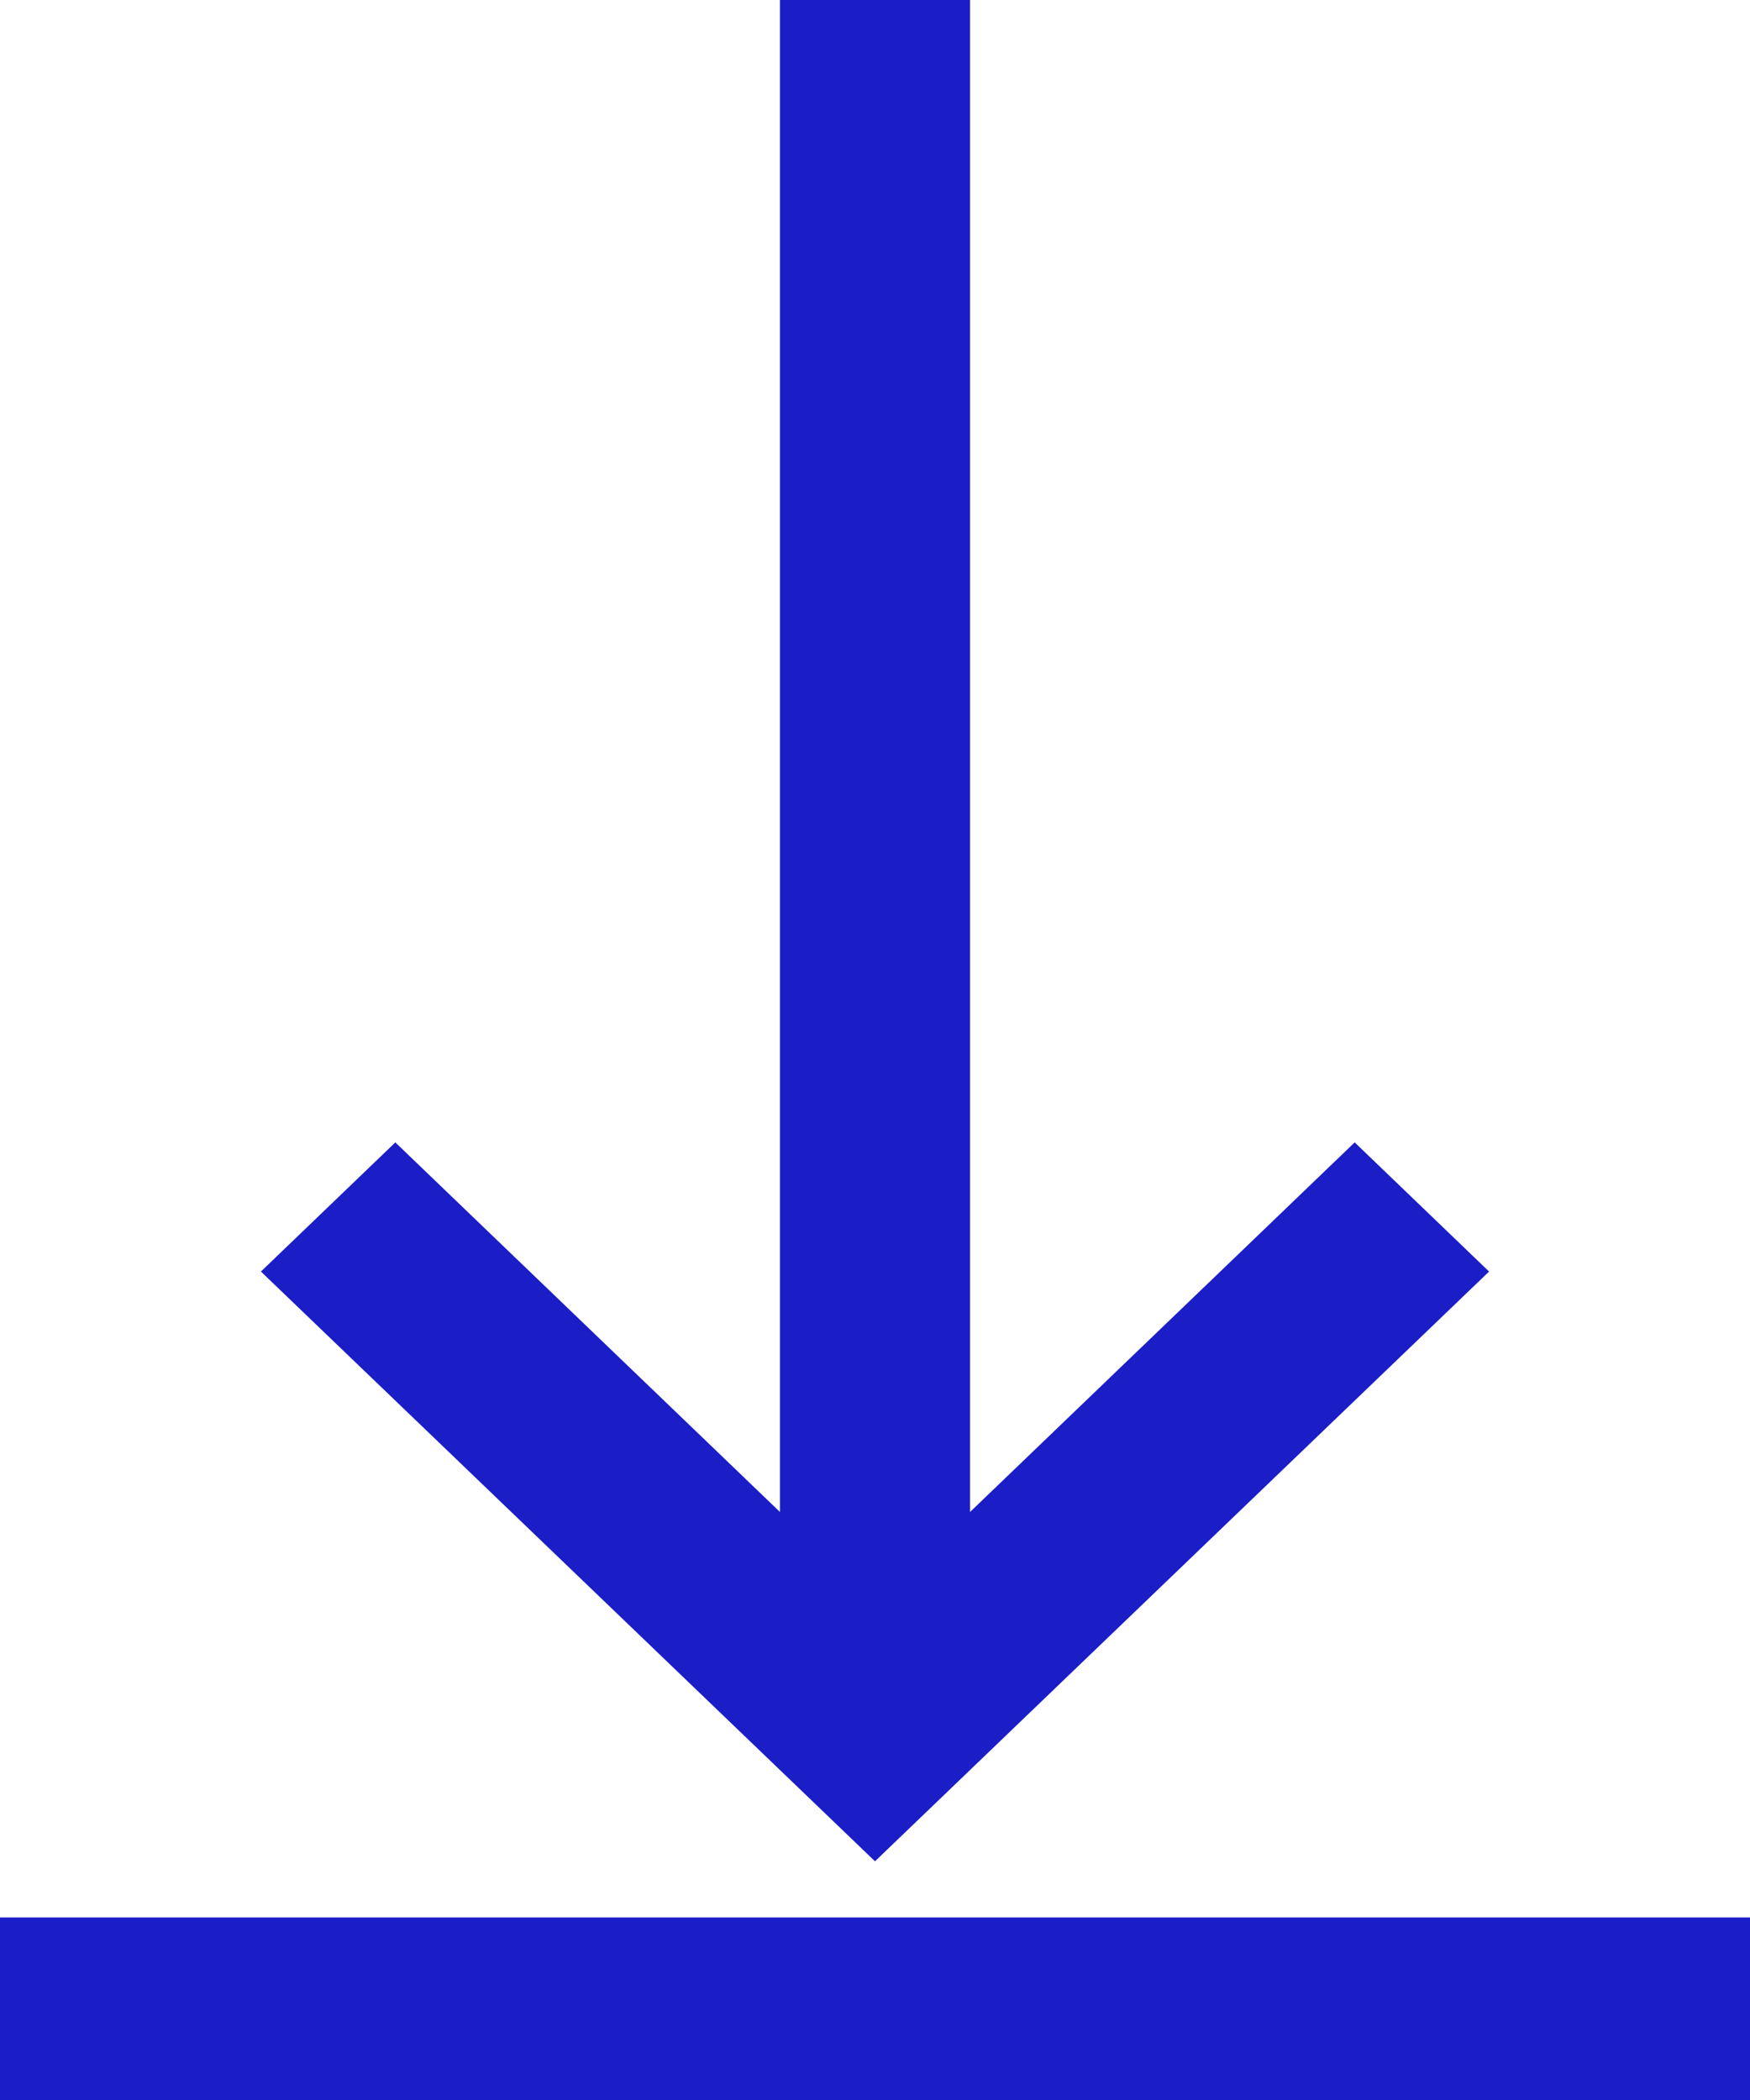 <?xml version="1.0" encoding="UTF-8"?>
<svg width="10px" height="12px" viewBox="0 0 10 12" version="1.1" xmlns="http://www.w3.org/2000/svg" xmlns:xlink="http://www.w3.org/1999/xlink">
    <title>6B18F540-15AA-47A7-AB86-CFD49E8BBD9D@2x</title>
    <g id="Final---Revamp-Bureaus---Mobile-&amp;-Desktop--Copy-3" stroke="none" stroke-width="1" fill="none" fill-rule="evenodd">
        <g id="Desktop----Dashboard" transform="translate(-568, -398)" fill="#1B1DC7">
            <g id="Group-12" transform="translate(442, 104)">
                <g id="Group-15" transform="translate(102, 282)">
                    <g id="Download-Report" transform="translate(24, 7)">
                        <g id="Group-10" transform="translate(0, 5)">
                            <polygon id="Path" points="4.457 0 5.543 0 5.543 8.64 7.741 6.528 8.509 7.266 5 10.636 1.491 7.266 2.259 6.528 4.457 8.64"></polygon>
                            <polygon id="Path" points="0 12 0 10.957 10 10.957 10 12"></polygon>
                        </g>
                    </g>
                </g>
            </g>
        </g>
    </g>
</svg>